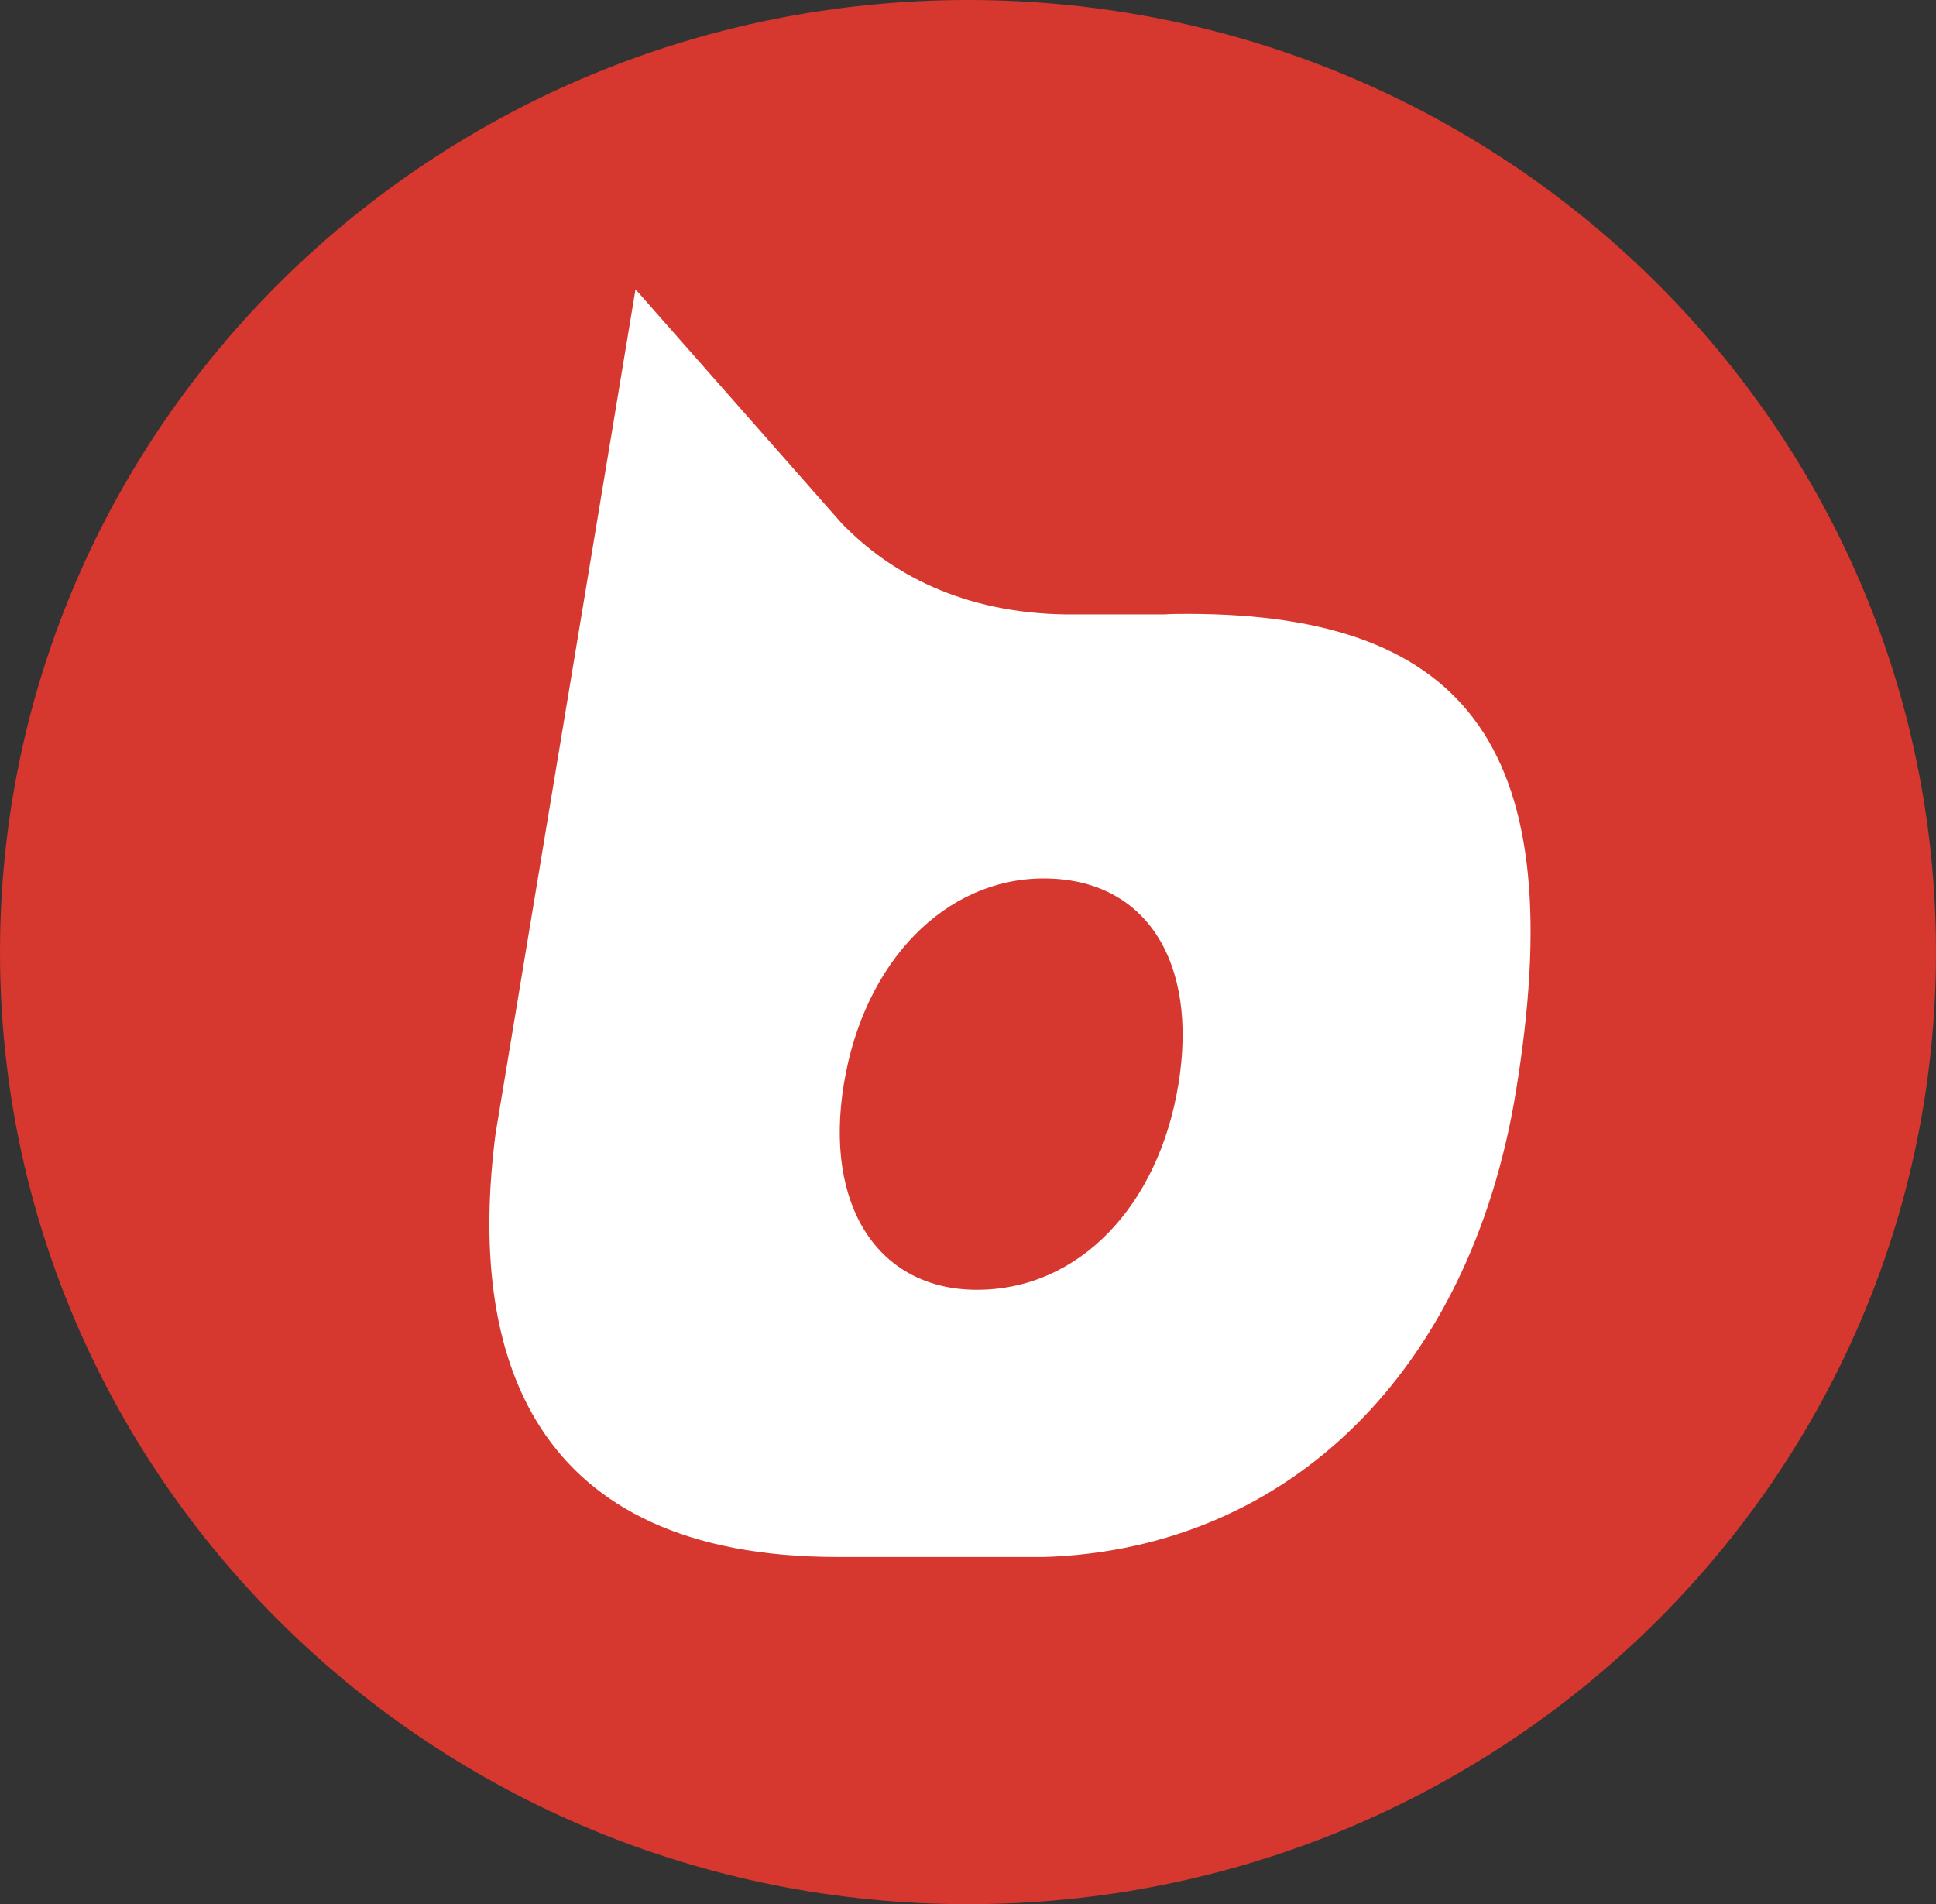 <?xml version="1.0" encoding="utf-8"?>
<!-- Generator: Adobe Illustrator 22.0.1, SVG Export Plug-In . SVG Version: 6.00 Build 0)  -->
<svg version="1.1" id="Layer_1" xmlns="http://www.w3.org/2000/svg" xmlns:xlink="http://www.w3.org/1999/xlink" x="0px" y="0px"
	 width="368px" height="362px" viewBox="0 0 368 362" enable-background="new 0 0 368 362" xml:space="preserve">
<rect x="0" y="0" width="368" height="362" fill="#333333" stroke="none"/>
<title>Oval</title>
<desc>Created with Sketch.</desc>
<circle fill="#FFFFFF" cx="192" cy="186" r="154"/>
<g id="Desktop">
	<g id="LOGO" transform="translate(-706, -6304)">
		<g id="final" transform="translate(201, 5862)">
			<g id="badge" transform="translate(87, 442)">
				<g id="Group-18" transform="translate(418, 0)">
					<g id="b">
						<path id="Oval" fill="#D6372E" d="M184,362c101.6,0,184-81,184-181S285.6,0,184,0S0,81,0,181S82.4,362,184,362z M94.2,215.5
							L120.8,55L160,99.5c9.3,9.6,23,17,42.5,17.3h18.8c1.5-0.1,3-0.1,4.4-0.1c53.8,0,73.1,26.3,62.4,91.1
							c-8.7,52.7-43,86.7-89.6,88.2l0,0c-2.4,0-4.9,0-7.6,0h-31.7C101.2,296,88.7,257.8,94.2,215.5z M185.7,245.2
							c19.3,0,34.5-15.8,38.3-39.1s-6.2-39.1-25.6-39.1c-18.7,0-34.2,15.8-38,39.1C156.6,229.3,167,245.2,185.7,245.2z"/>
					</g>
				</g>
			</g>
		</g>
	</g>
</g>
</svg>
